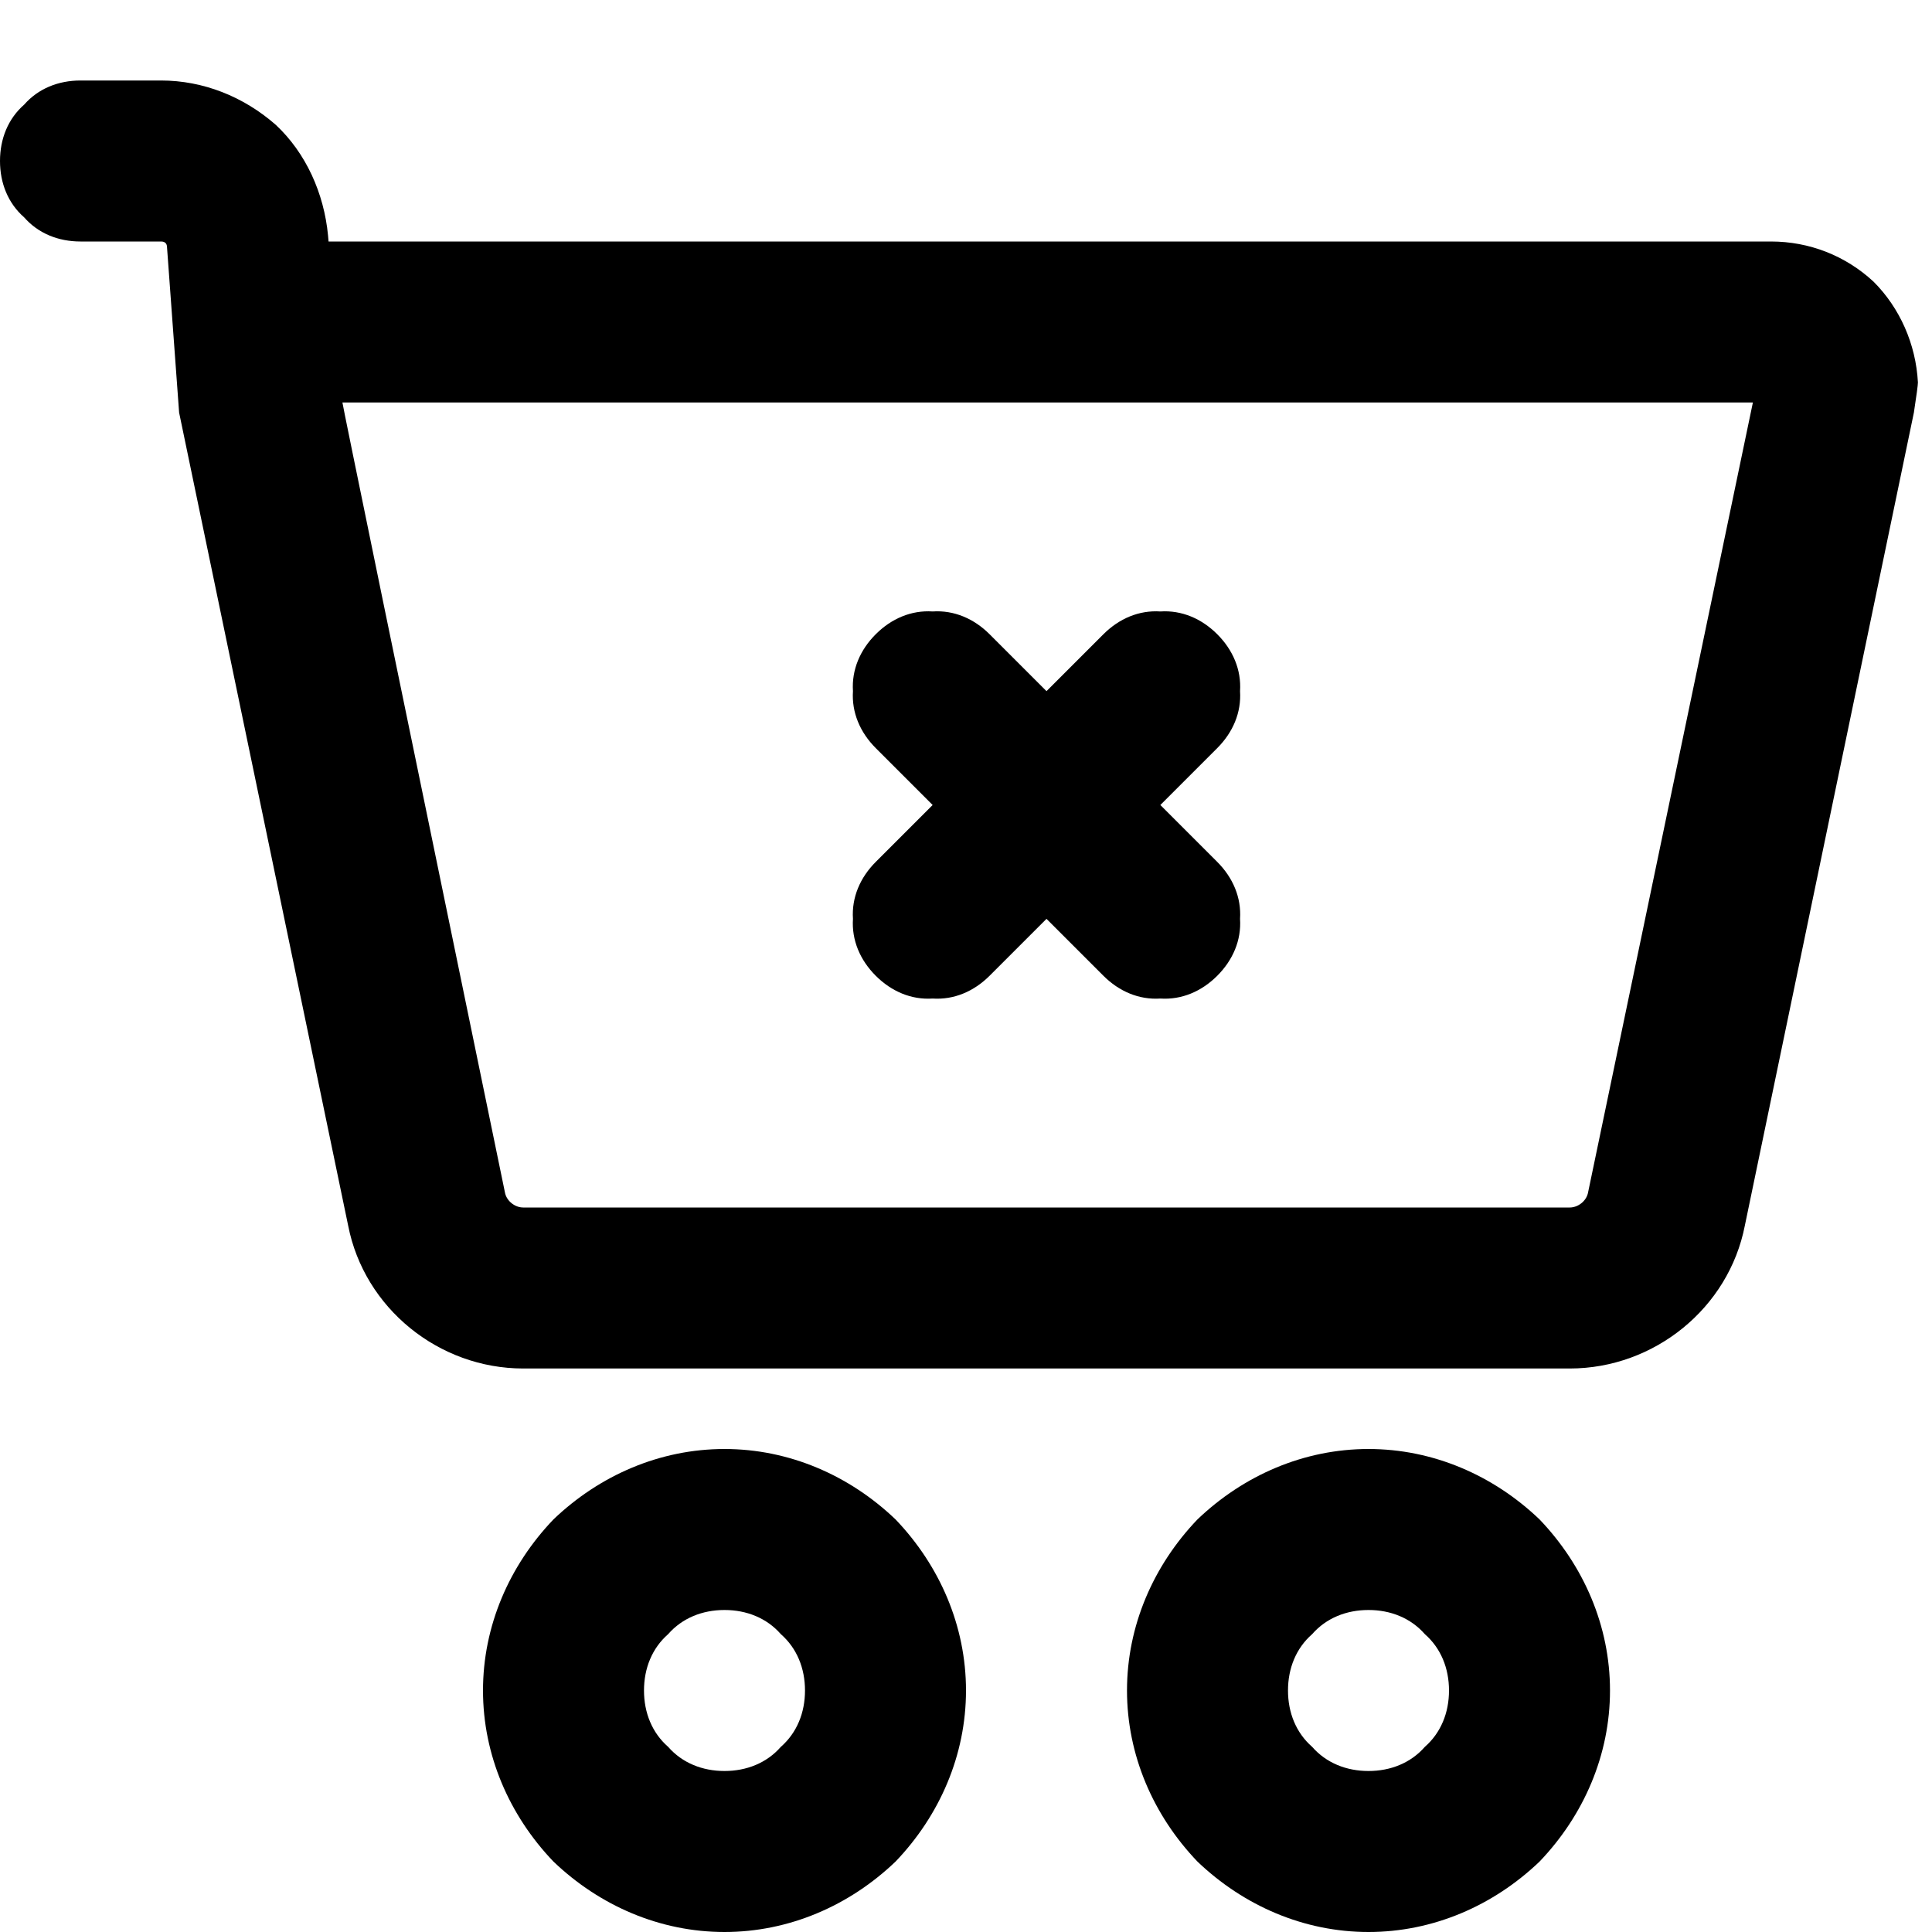 <svg xmlns="http://www.w3.org/2000/svg" style="isolation:isolate" width="96" height="96"><path d="M56 84c0-3.2 1.3-6.2 3.5-8.5 2.3-2.2 5.3-3.5 8.5-3.5s6.2 1.3 8.5 3.5c2.2 2.3 3.5 5.3 3.5 8.5s-1.3 6.2-3.5 8.5C74.2 94.7 71.2 96 68 96s-6.2-1.3-8.5-3.5C57.3 90.2 56 87.2 56 84zm8 0c0-1.1.4-2.1 1.2-2.8.7-.8 1.7-1.2 2.8-1.2 1.1 0 2.1.4 2.8 1.2.8.7 1.2 1.7 1.2 2.8 0 1.1-.4 2.1-1.2 2.8-.7.8-1.7 1.2-2.8 1.2-1.1 0-2.1-.4-2.8-1.2-.8-.7-1.2-1.7-1.2-2.8zm-40 0c0-3.2 1.3-6.2 3.5-8.5 2.3-2.2 5.3-3.5 8.5-3.5s6.2 1.3 8.5 3.5c2.2 2.3 3.5 5.3 3.5 8.5s-1.3 6.2-3.5 8.5C42.2 94.7 39.2 96 36 96s-6.2-1.3-8.5-3.5C25.3 90.2 24 87.2 24 84zm8 0c0-1.1.4-2.1 1.2-2.8.7-.8 1.7-1.2 2.8-1.2 1.1 0 2.1.4 2.8 1.2.8.7 1.2 1.7 1.2 2.8 0 1.1-.4 2.1-1.2 2.8-.7.8-1.7 1.2-2.8 1.2-1.1 0-2.1-.4-2.8-1.2-.8-.7-1.2-1.7-1.2-2.8zM8.9 20.5l8.4 40.4C18.1 65 21.8 68 26 68h52c4.2 0 7.9-3 8.7-7.1l8.4-40.4q.2-1.3.2-1.5c-.1-1.9-.9-3.7-2.2-5-1.4-1.3-3.2-2-5.1-2H16.326l-.026-.3c-.2-2.1-1.1-4.1-2.6-5.5C12.1 4.8 10.1 4 8 4H4c-1.1 0-2.1.4-2.8 1.2C.4 5.9 0 6.9 0 8c0 1.1.4 2.1 1.2 2.8.7.8 1.7 1.2 2.8 1.2h4c.2 0 .3.1.3.3l.6 8.2zm16.2 38.8c.1.4.5.7.9.7h52c.4 0 .8-.3.9-.7L87.1 20H17.015q0 .143 8.085 39.3zM57.657 40l2.828-2.828c.778-.778 1.202-1.768 1.132-2.829.07-1.06-.354-2.05-1.132-2.828-.778-.778-1.767-1.202-2.828-1.132-1.06-.07-2.05.354-2.829 1.132L52 34.343l-2.828-2.828c-.778-.778-1.768-1.202-2.829-1.132-1.06-.07-2.05.354-2.828 1.132-.778.778-1.202 1.767-1.132 2.828-.07 1.06.354 2.05 1.132 2.829L46.343 40l-2.828 2.828c-.778.778-1.202 1.768-1.132 2.829-.07 1.06.354 2.05 1.132 2.828.778.778 1.767 1.202 2.828 1.132 1.06.07 2.05-.354 2.829-1.132L52 45.657l2.828 2.828c.778.778 1.768 1.202 2.829 1.132 1.06.07 2.05-.354 2.828-1.132.778-.778 1.202-1.767 1.132-2.828.07-1.06-.354-2.05-1.132-2.829L57.657 40z" fill-rule="evenodd"/></svg>